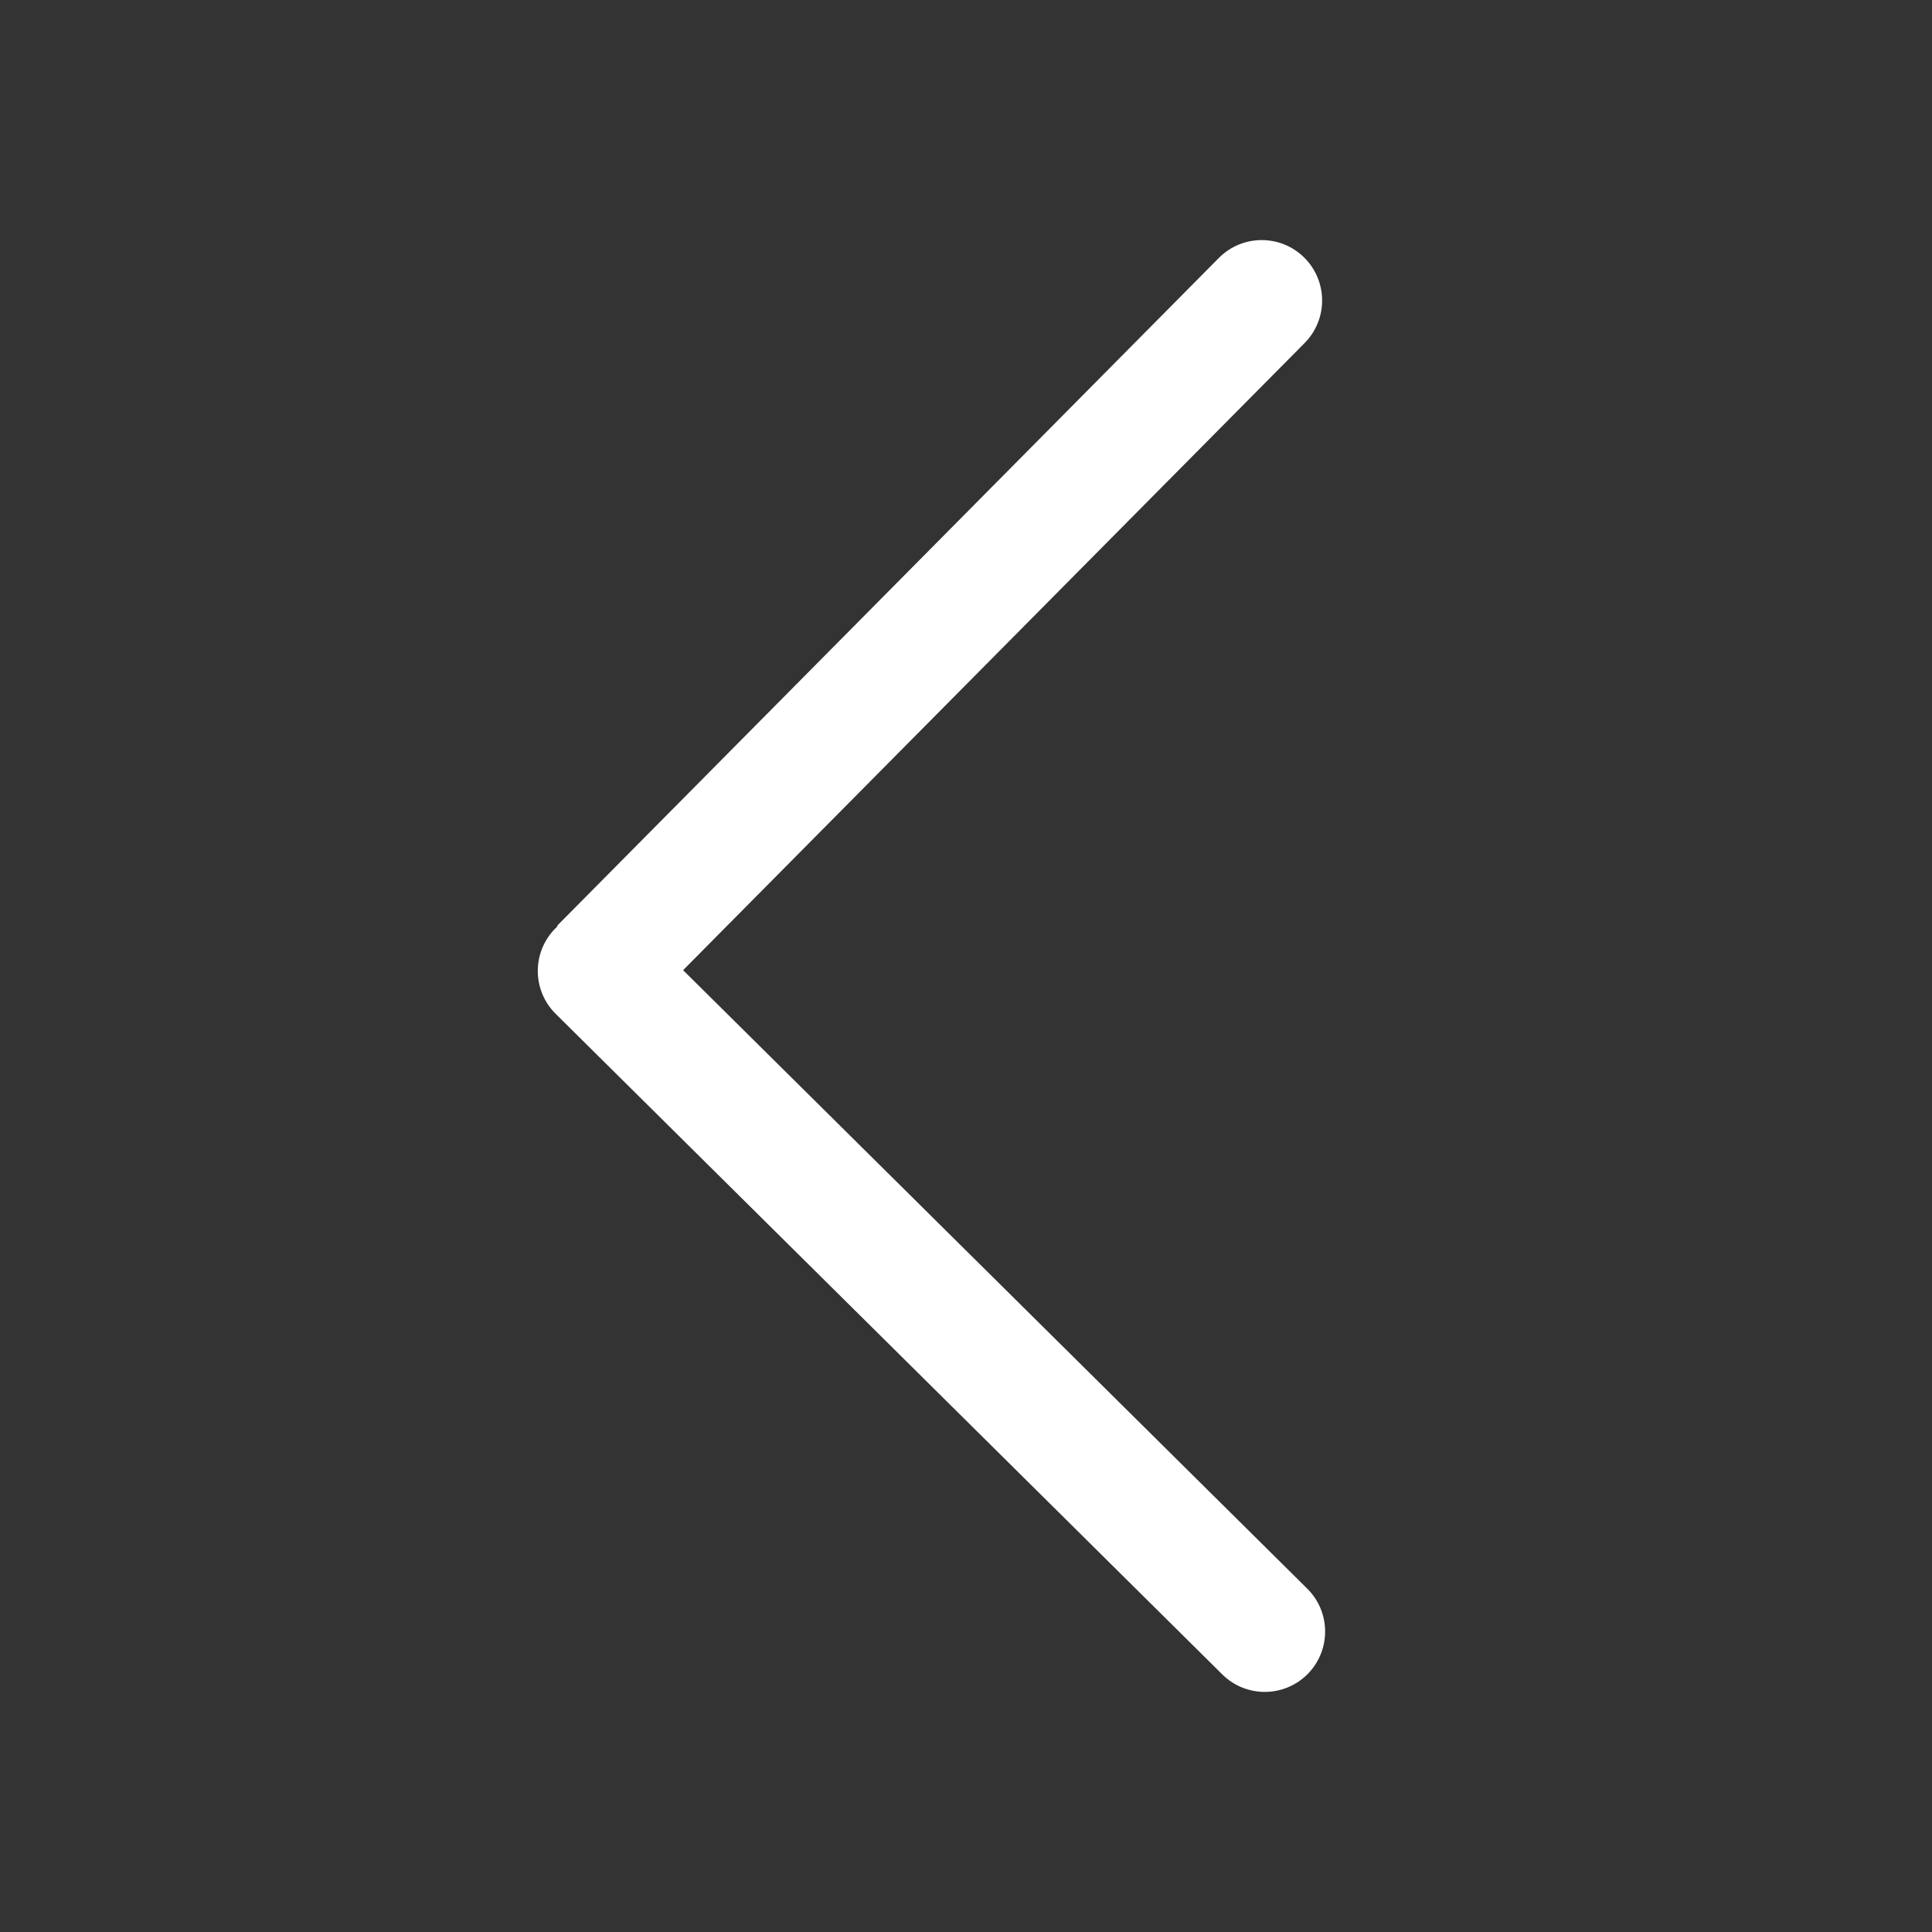 <?xml version="1.0" standalone="no"?><!DOCTYPE svg PUBLIC "-//W3C//DTD SVG 1.1//EN" "http://www.w3.org/Graphics/SVG/1.1/DTD/svg11.dtd"><svg t="1500282772556" class="icon" style="" viewBox="0 0 1024 1024" version="1.1" xmlns="http://www.w3.org/2000/svg" p-id="2468" xmlns:xlink="http://www.w3.org/1999/xlink" width="200" height="200"><rect x="0" y="0" width="1024" height="1024" fill="#333333" stroke="none"/><defs><style type="text/css"></style></defs><path d="M693.079 887.28c12.416-12.575 12.351-32.798-0.192-45.245L362.055 514.209l329.424-332.4c12.447-12.575 12.351-32.798-0.192-45.278-12.575-12.447-32.831-12.351-45.278 0.192L295.915 490.019c-0.544 0.544-0.672 1.248-1.184 1.792-0.128 0.128-0.288 0.16-0.415 0.288-6.176 6.24-9.279 14.399-9.279 22.527 0 8.223 3.168 16.479 9.472 22.718l353.295 350.096C660.376 899.919 680.632 899.823 693.079 887.28z" p-id="2469" fill="#ffffff"></path></svg>
